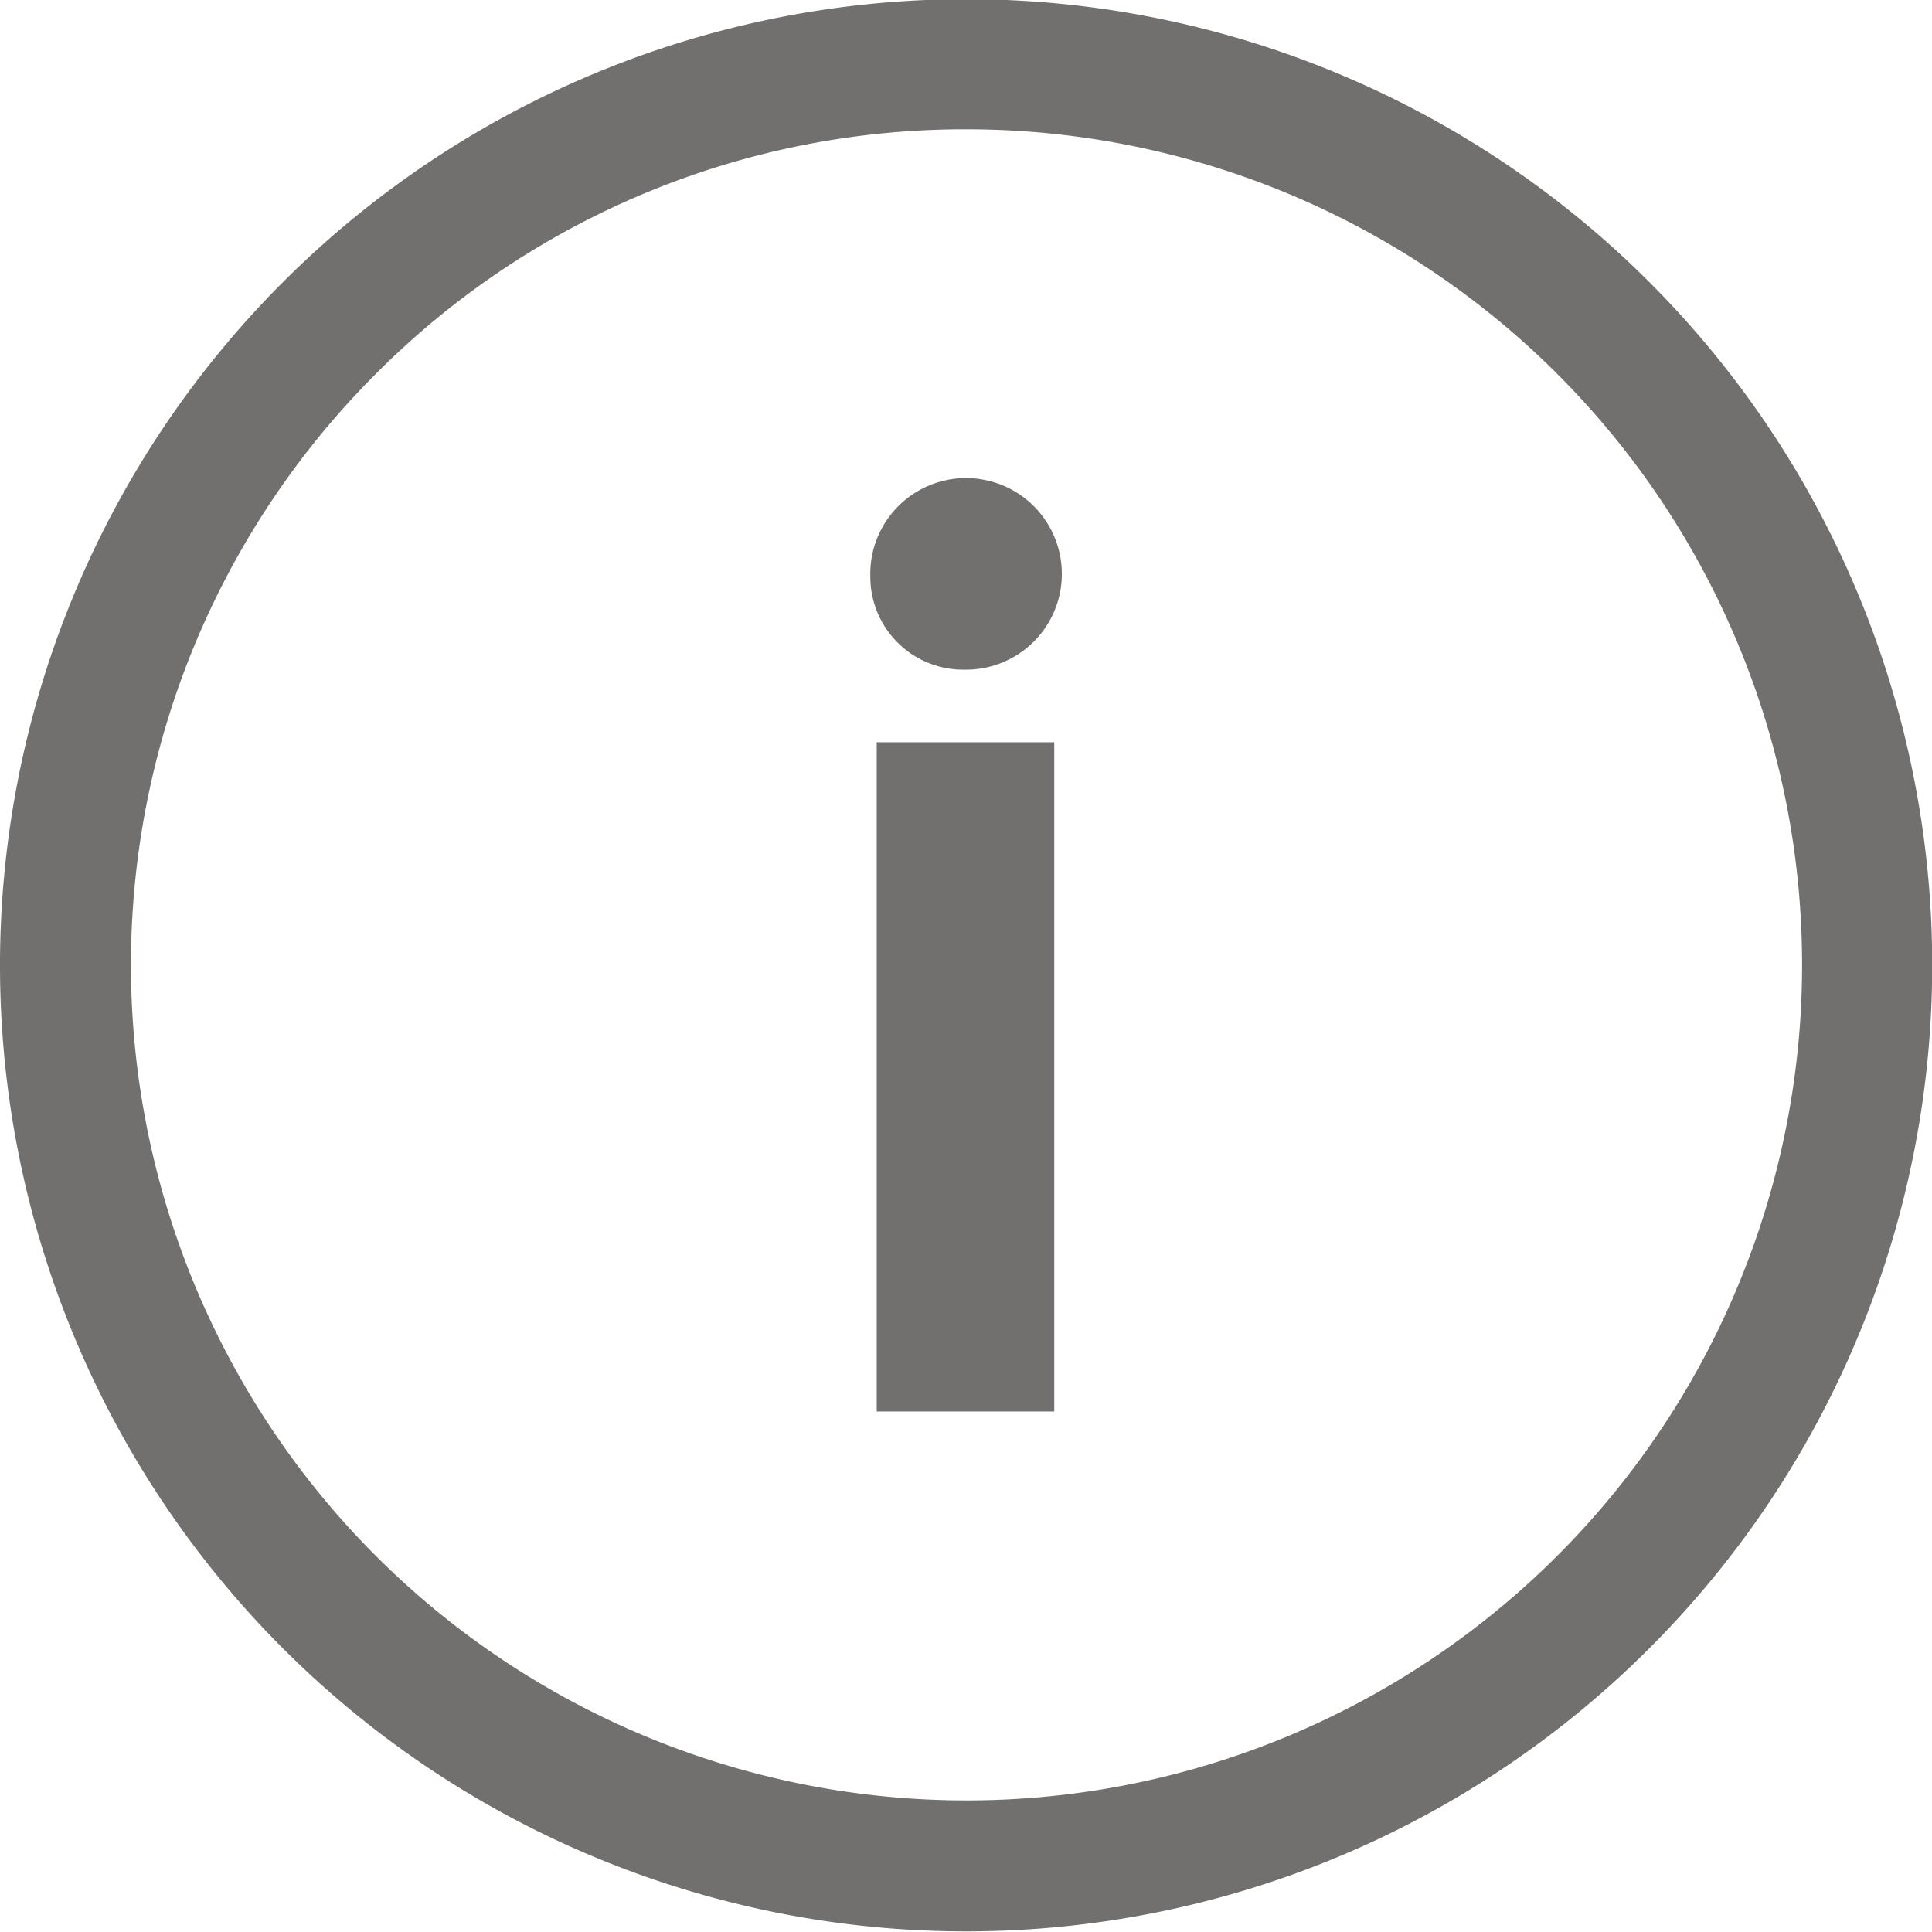 <svg xmlns="http://www.w3.org/2000/svg" width="9.339" height="9.339" viewBox="0 0 9.339 9.339"><defs><style>.a{fill:#726f6f;}</style></defs><g transform="translate(-3.375 -3.375)"><path class="a" d="M16.552,11.155a.463.463,0,1,1,.46.449A.449.449,0,0,1,16.552,11.155Zm.031.8h.858v3.235h-.858Z" transform="translate(-8.97 -4.992)"/><path class="a" d="M8.045,4A4.039,4.039,0,1,1,5.187,5.187,4.014,4.014,0,0,1,8.045,4m0-.629a4.67,4.67,0,1,0,4.67,4.67,4.669,4.669,0,0,0-4.67-4.67Z"/></g></svg>